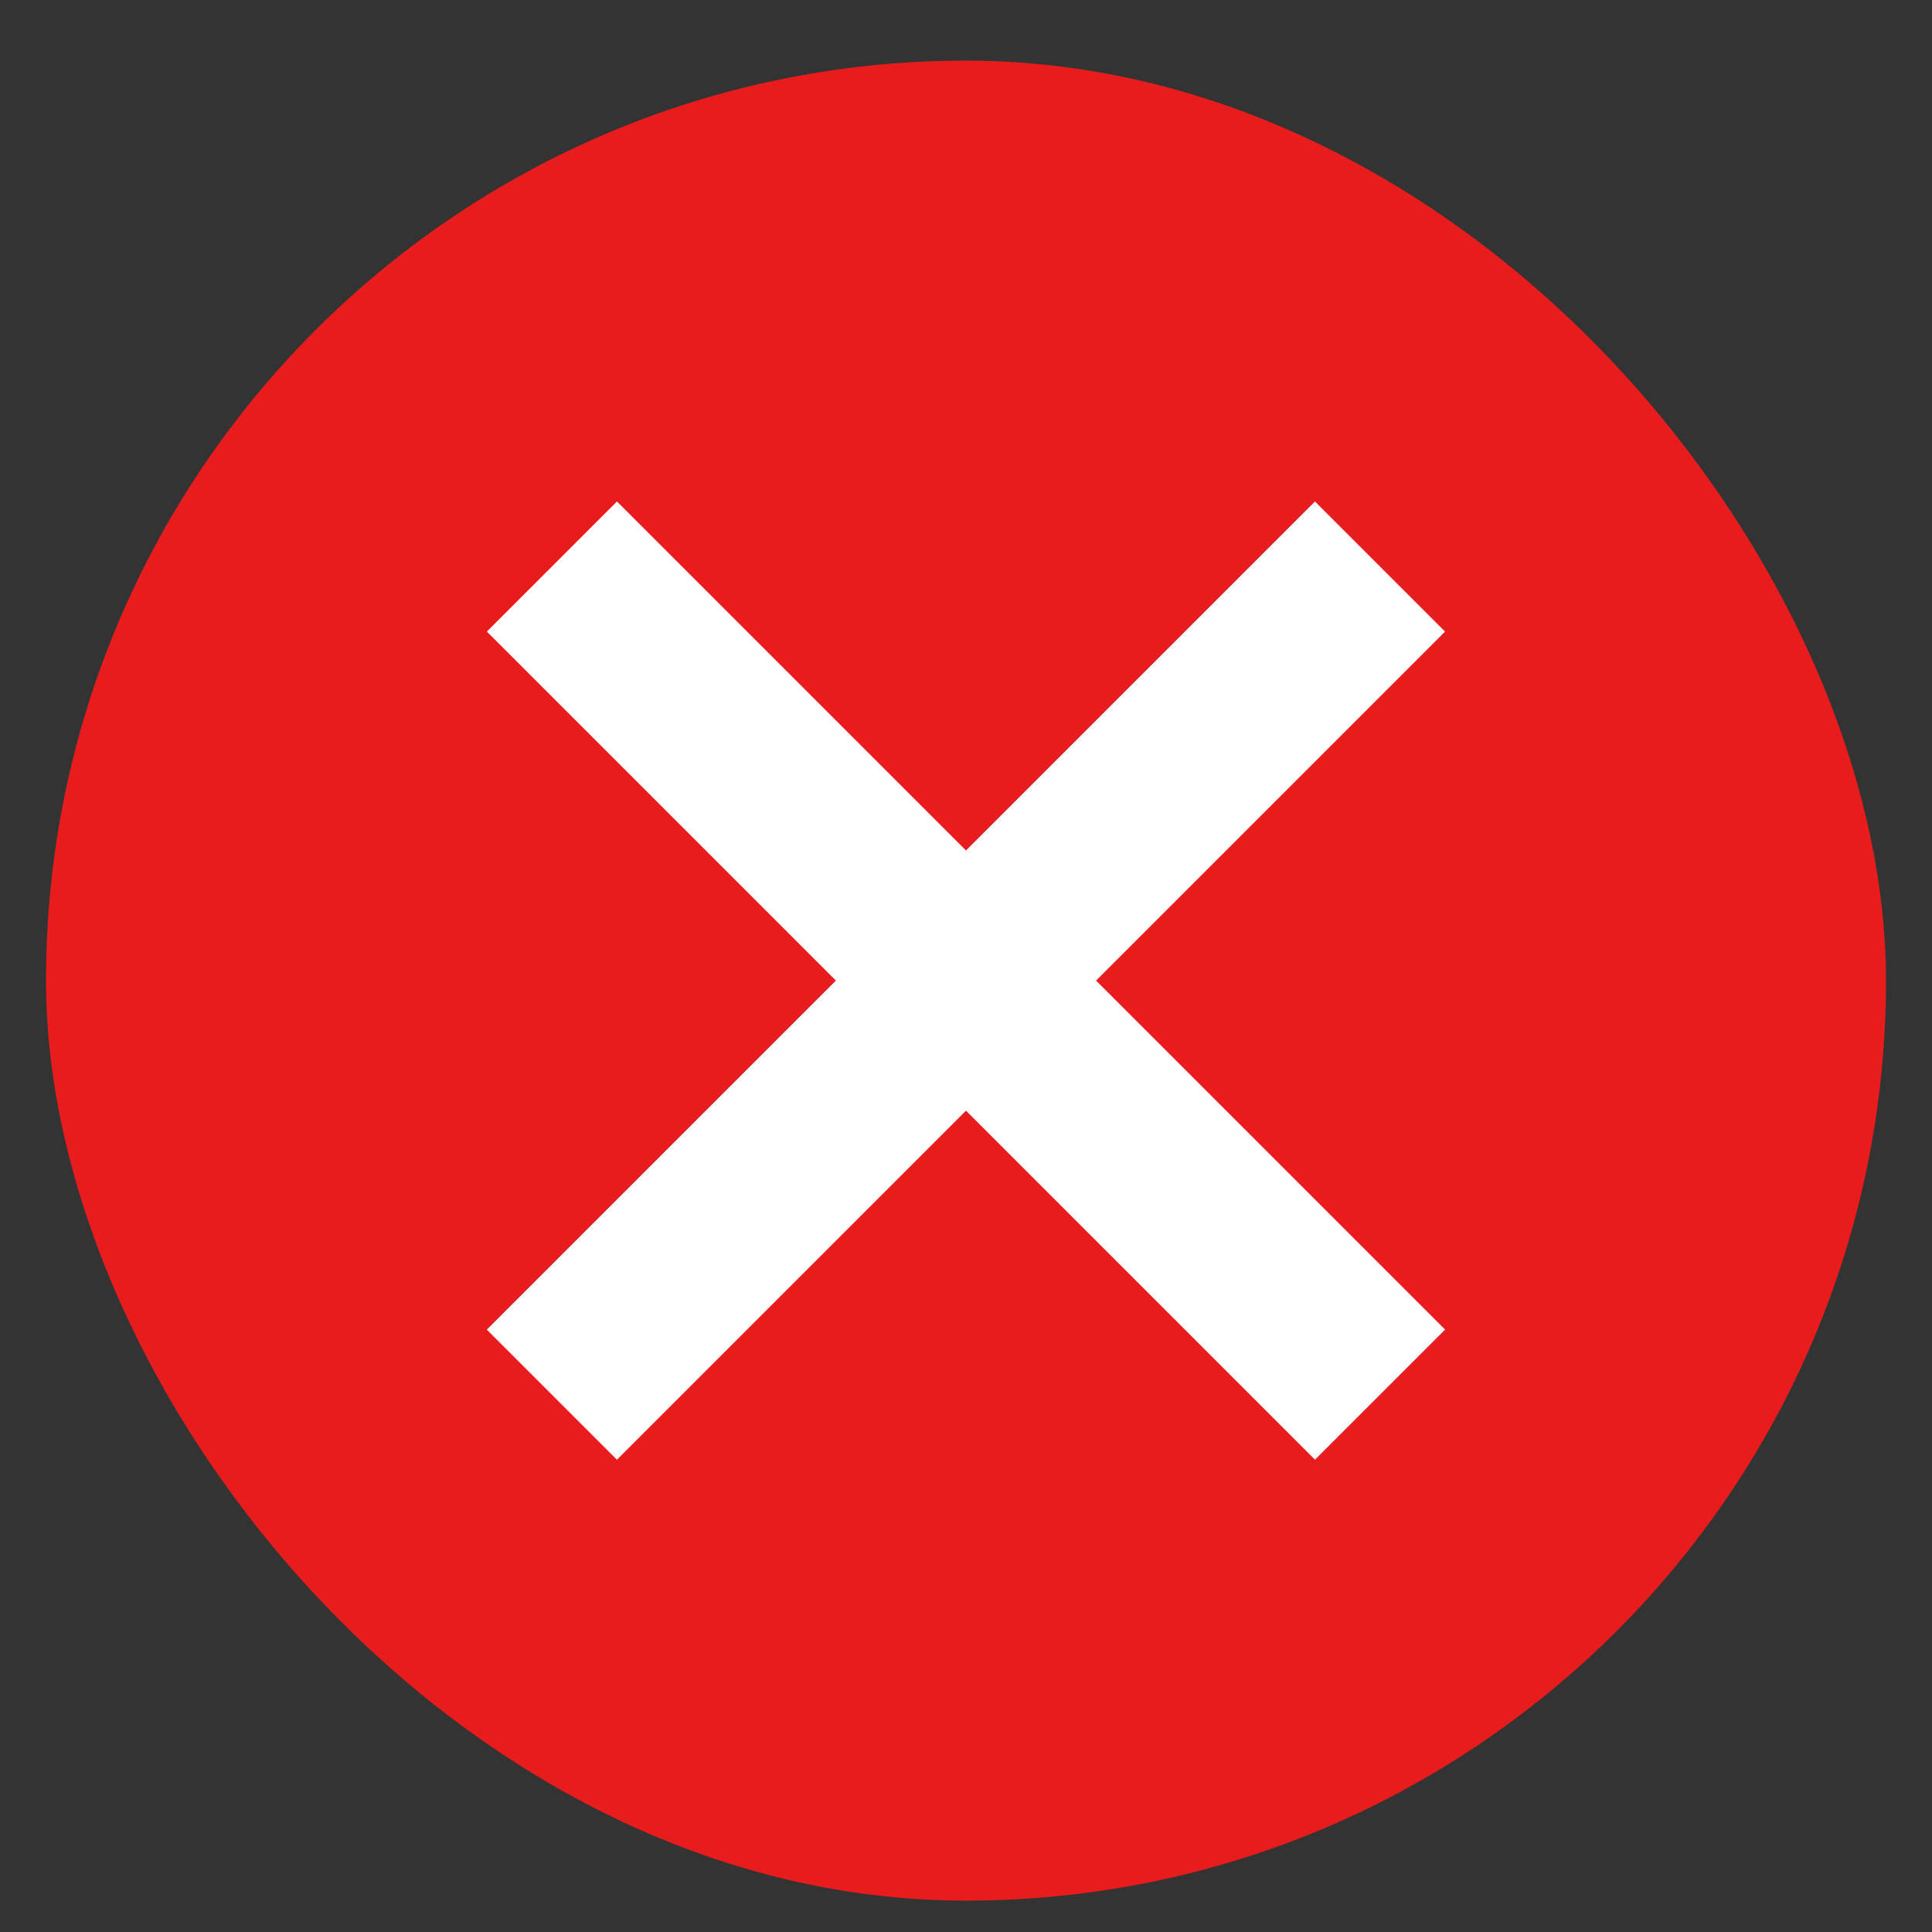 <svg width="21" height="21" viewBox="0 0 21 21" fill="none" xmlns="http://www.w3.org/2000/svg">
<rect x="0" y="0" width="21" height="21" fill="#333333" stroke="none"/>
<g id="Actions">
<rect x="0.5" y="0.659" width="20" height="20" rx="10" fill="#E81C1C"/>
<rect id="Rectangle 2" x="5.292" y="6.865" width="2" height="12.73" transform="rotate(-45 5.292 6.865)" fill="white"/>
<rect id="Rectangle 3" x="14.293" y="5.451" width="2" height="12.73" transform="rotate(45 14.293 5.451)" fill="white"/>
</g>
</svg>
